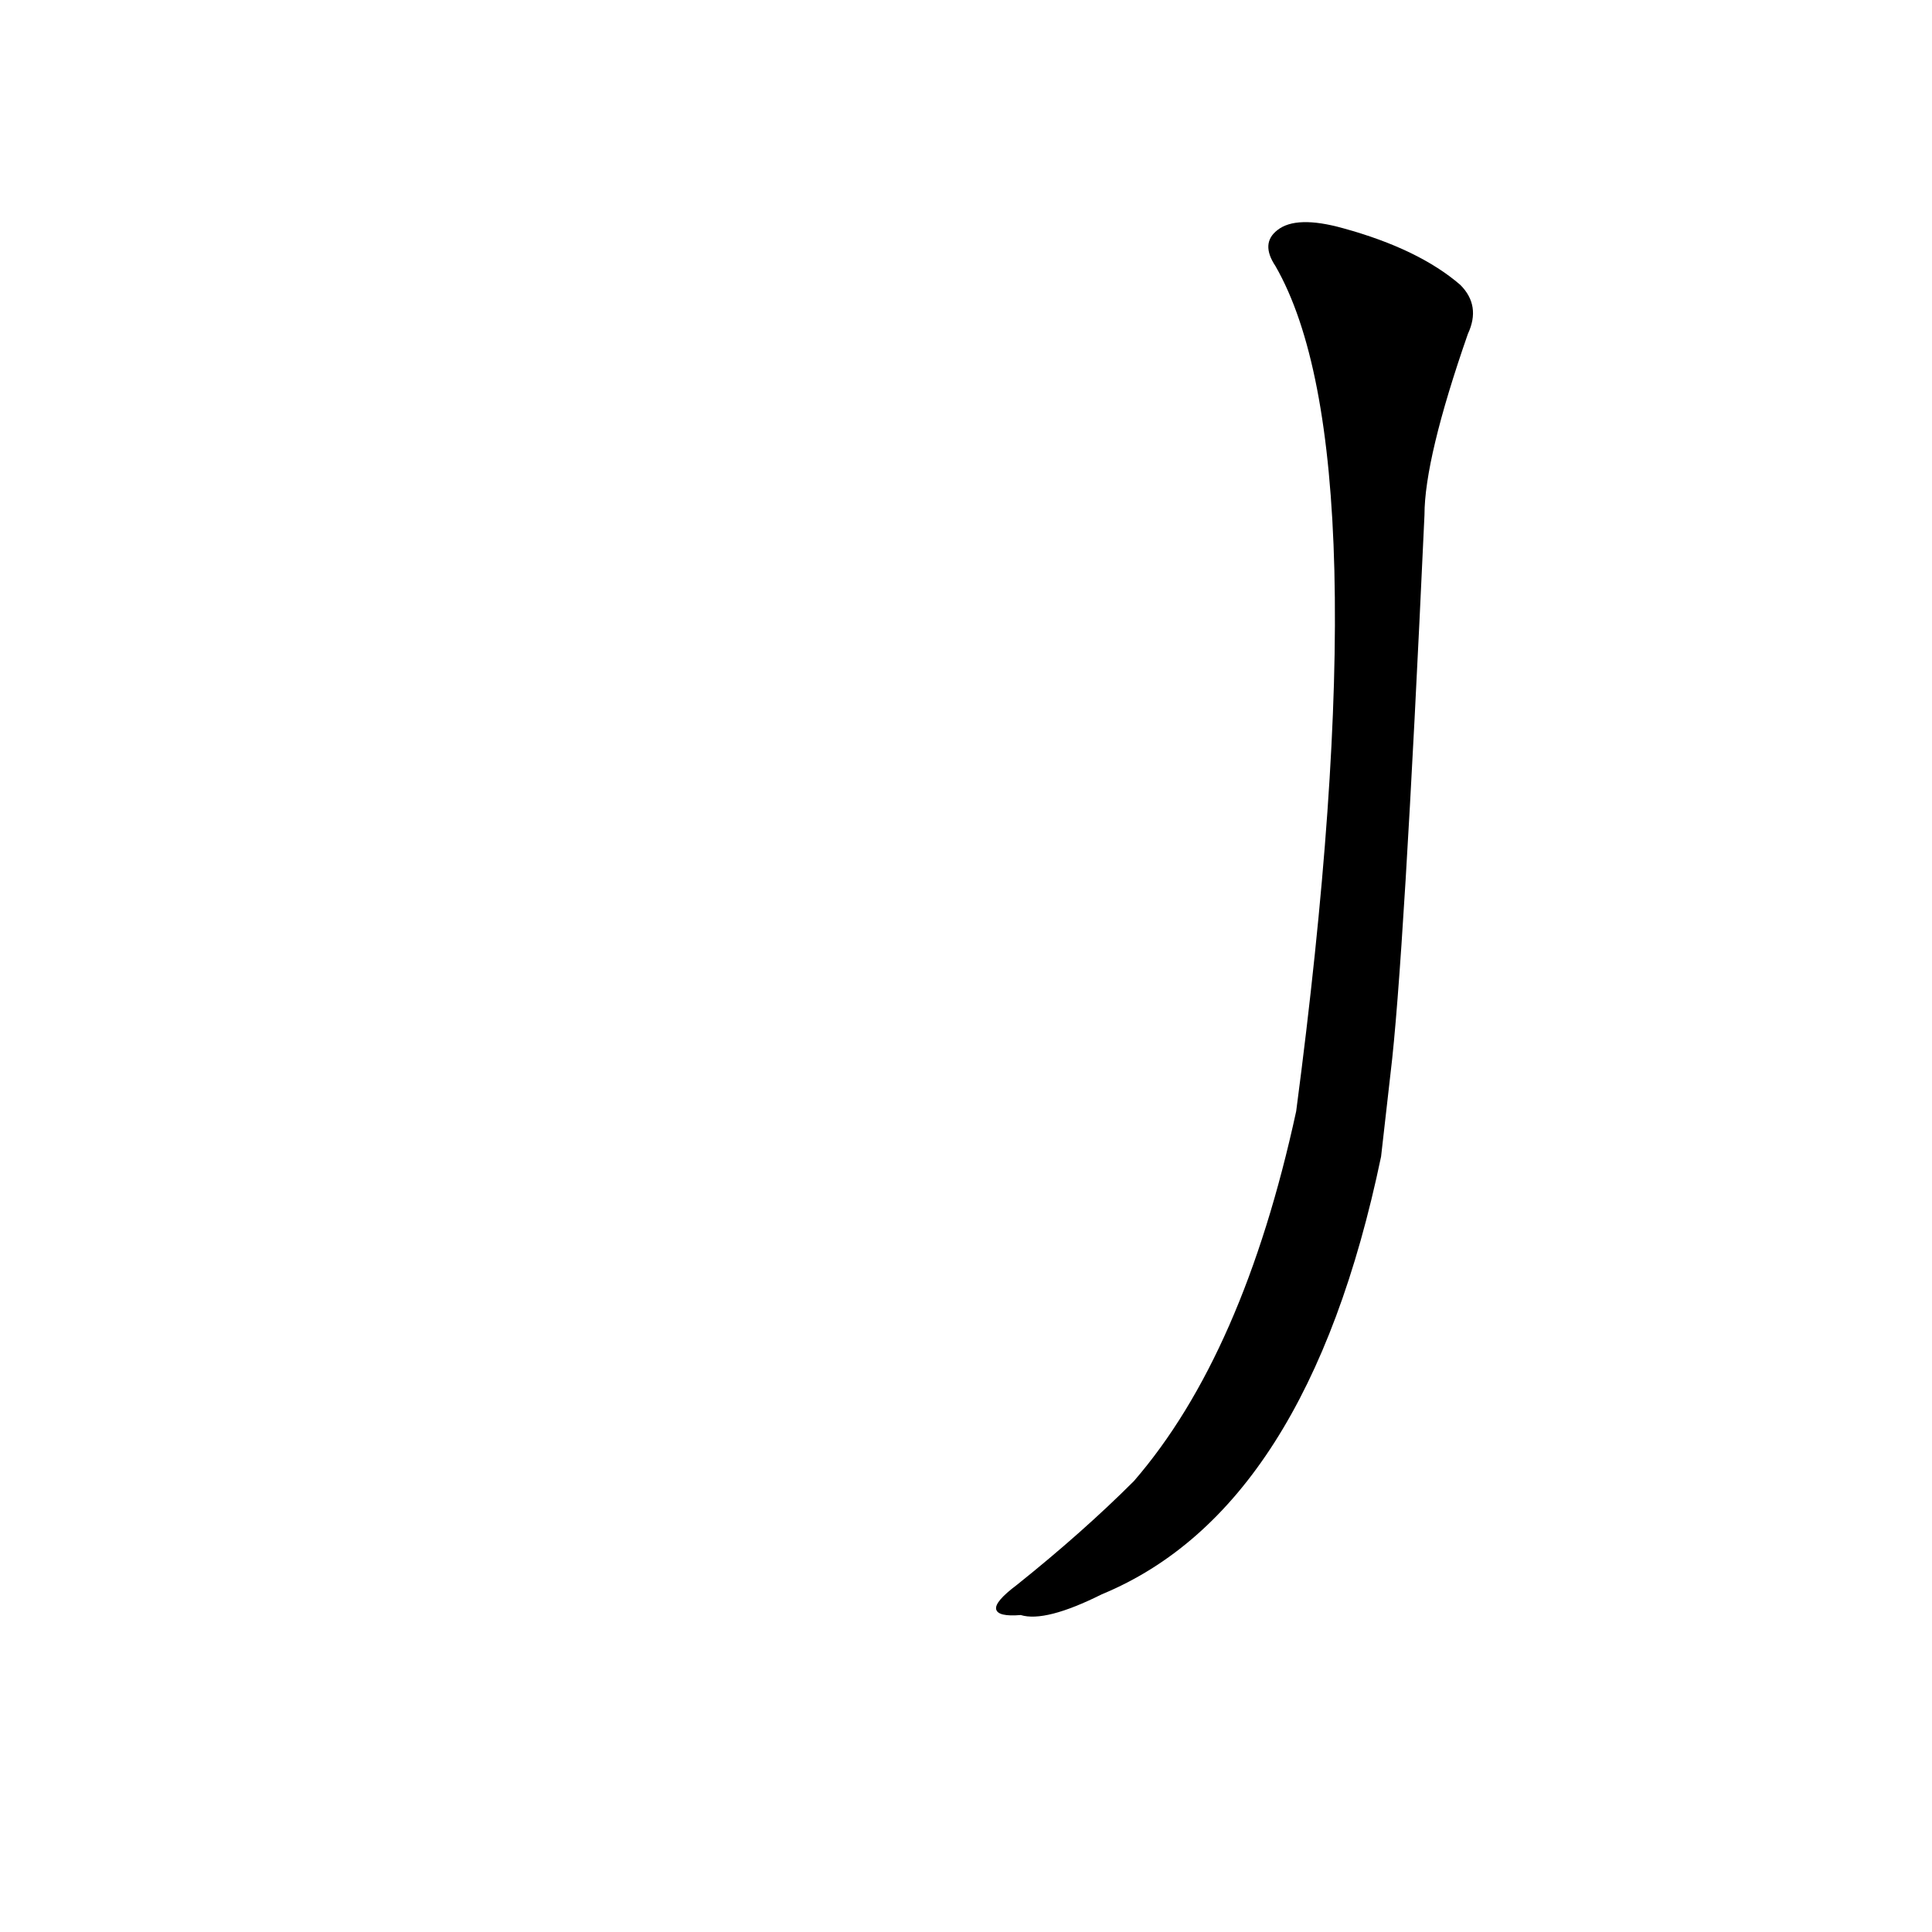 <?xml version='1.0' encoding='utf-8'?>
<svg xmlns="http://www.w3.org/2000/svg" version="1.1" viewBox="0 0 1024 1024"><g transform="scale(1, -1) translate(0, -900)"><path d="M 737 331 Q 744 388 755 627 Q 755 657 778 723 Q 785 738 774 749 Q 752 768 712 779 Q 687 786 677 778 Q 668 771 676 759 Q 733 660 687 311 Q 659 182 601 115 Q 574 88 539 60 Q 527 51 528 47 Q 529 43 541 44 Q 554 40 584 55 Q 693 100 732 287 L 737 331 Z" fill="black" /></g></svg>